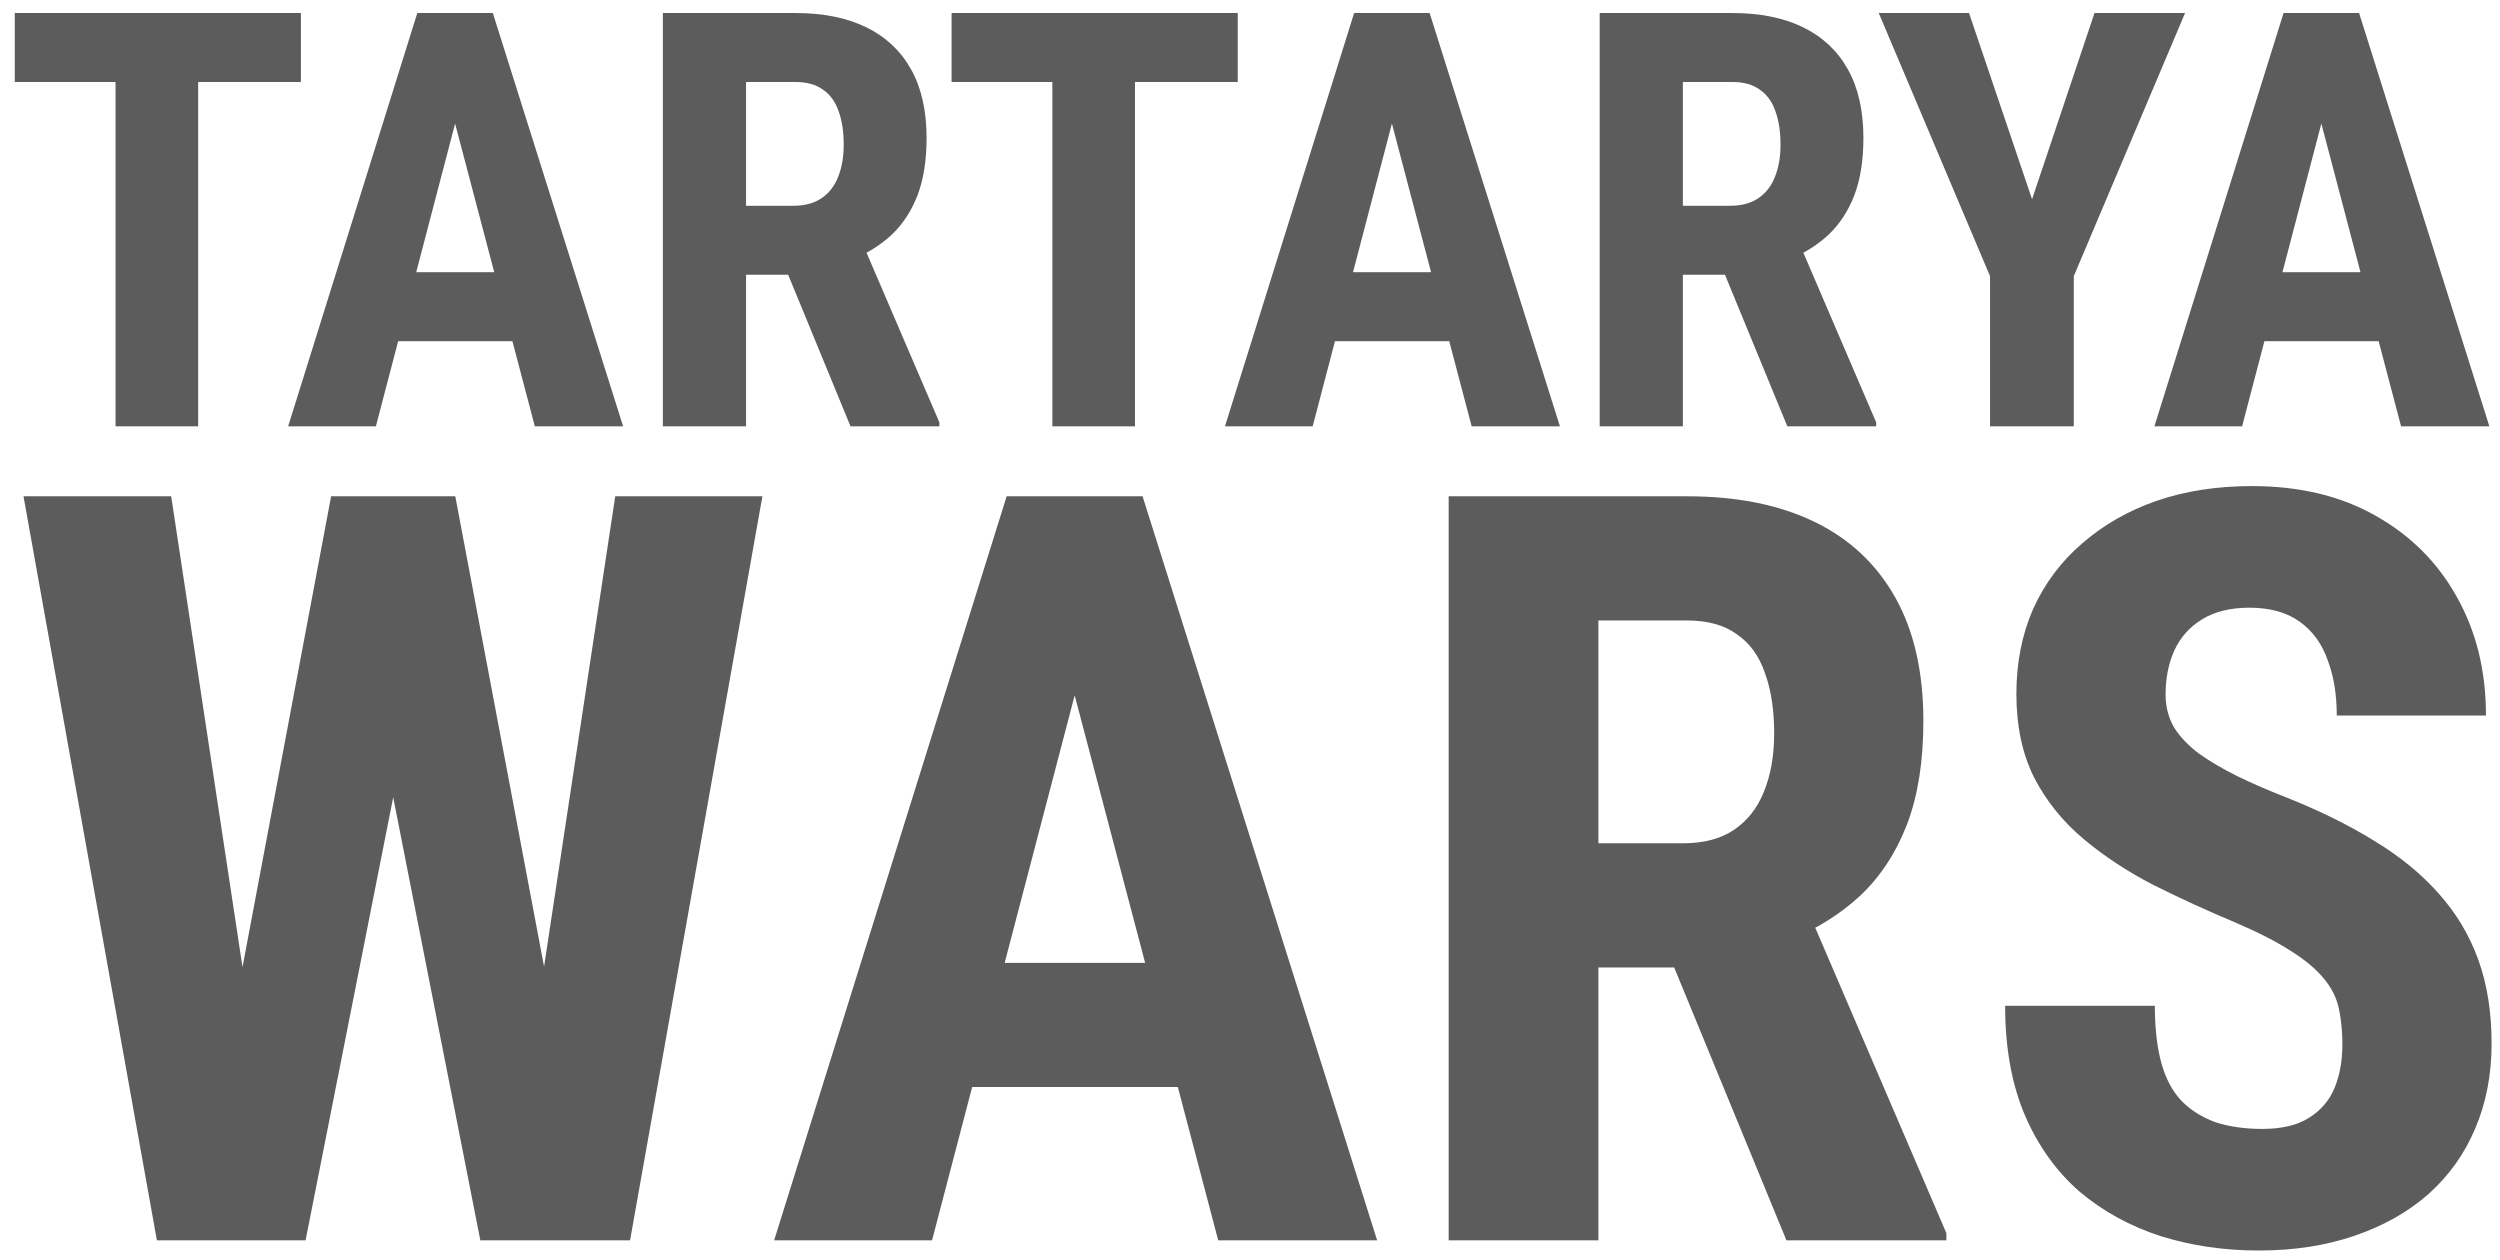 <svg width="129" height="65" viewBox="0 0 129 65" fill="none" xmlns="http://www.w3.org/2000/svg">
<path d="M10.225 0.672V22H5.962V0.672H10.225ZM15.527 0.672V4.231H0.762V0.672H15.527ZM23.98 4.48L19.395 22H14.868L21.533 0.672H24.36L23.98 4.48ZM27.598 22L22.983 4.48L22.559 0.672H25.43L32.153 22H27.598ZM27.759 14.046V17.605H18.135V14.046H27.759ZM34.204 0.672H41.045C42.471 0.672 43.687 0.916 44.692 1.404C45.698 1.893 46.47 2.615 47.007 3.572C47.544 4.529 47.812 5.711 47.812 7.117C47.812 8.27 47.656 9.256 47.344 10.076C47.031 10.887 46.587 11.565 46.011 12.112C45.435 12.649 44.746 13.079 43.945 13.401L42.642 14.178H37.09L37.075 10.618H40.928C41.514 10.618 41.997 10.491 42.378 10.237C42.769 9.974 43.057 9.607 43.242 9.139C43.438 8.66 43.535 8.104 43.535 7.469C43.535 6.795 43.447 6.219 43.272 5.74C43.105 5.252 42.837 4.881 42.466 4.627C42.105 4.363 41.631 4.231 41.045 4.231H38.496V22H34.204V0.672ZM43.887 22L39.976 12.493L44.473 12.479L48.472 21.795V22H43.887ZM58.565 0.672V22H54.302V0.672H58.565ZM63.867 0.672V4.231H49.102V0.672H63.867ZM72.319 4.48L67.734 22H63.208L69.873 0.672H72.7L72.319 4.48ZM75.938 22L71.323 4.48L70.898 0.672H73.769L80.493 22H75.938ZM76.099 14.046V17.605H66.475V14.046H76.099ZM82.544 0.672H89.385C90.811 0.672 92.026 0.916 93.032 1.404C94.038 1.893 94.81 2.615 95.347 3.572C95.884 4.529 96.152 5.711 96.152 7.117C96.152 8.27 95.996 9.256 95.684 10.076C95.371 10.887 94.927 11.565 94.351 12.112C93.774 12.649 93.086 13.079 92.285 13.401L90.981 14.178H85.43L85.415 10.618H89.268C89.853 10.618 90.337 10.491 90.718 10.237C91.108 9.974 91.397 9.607 91.582 9.139C91.777 8.66 91.875 8.104 91.875 7.469C91.875 6.795 91.787 6.219 91.611 5.74C91.445 5.252 91.177 4.881 90.806 4.627C90.444 4.363 89.971 4.231 89.385 4.231H86.836V22H82.544V0.672ZM92.227 22L88.315 12.493L92.812 12.479L96.811 21.795V22H92.227ZM101.602 0.672L104.854 10.281L108.076 0.672H112.749L107.007 14.251V22H102.686V14.251L96.943 0.672H101.602ZM120.278 4.48L115.693 22H111.167L117.832 0.672H120.659L120.278 4.48ZM123.896 22L119.282 4.48L118.857 0.672H121.729L128.452 22H123.896ZM124.058 14.046V17.605H114.434V14.046H124.058ZM10.942 58.252L17.086 25.609H21.146L22.359 30.672L15.768 64H11.364L10.942 58.252ZM8.833 25.609L13.79 58.331L12.946 64H8.095L1.213 25.609H8.833ZM26.815 58.199L31.746 25.609H39.34L32.511 64H27.633L26.815 58.199ZM23.493 25.609L29.689 58.437L29.189 64H24.785L18.22 30.619L19.459 25.609H23.493ZM56.347 32.465L48.094 64H39.946L51.943 25.609H57.032L56.347 32.465ZM62.859 64L54.554 32.465L53.789 25.609H58.957L71.06 64H62.859ZM63.149 49.683V56.09H45.826V49.683H63.149ZM74.751 25.609H87.064C89.631 25.609 91.819 26.049 93.63 26.928C95.44 27.807 96.829 29.107 97.796 30.83C98.763 32.553 99.246 34.68 99.246 37.211C99.246 39.285 98.965 41.06 98.402 42.537C97.84 43.996 97.04 45.218 96.003 46.202C94.966 47.169 93.727 47.942 92.285 48.523L89.939 49.92H79.945L79.919 43.513H86.853C87.908 43.513 88.778 43.284 89.464 42.827C90.167 42.352 90.686 41.693 91.019 40.85C91.371 39.988 91.547 38.986 91.547 37.844C91.547 36.631 91.389 35.594 91.072 34.732C90.773 33.853 90.29 33.185 89.622 32.728C88.972 32.254 88.119 32.017 87.064 32.017H82.477V64H74.751V25.609ZM92.18 64L85.14 46.888L93.234 46.861L100.433 63.631V64H92.18ZM120.867 53.901C120.867 53.216 120.806 52.592 120.683 52.029C120.56 51.467 120.296 50.948 119.892 50.474C119.505 49.999 118.934 49.524 118.178 49.05C117.439 48.575 116.473 48.083 115.277 47.573C113.854 46.976 112.474 46.343 111.138 45.675C109.802 44.989 108.598 44.198 107.525 43.302C106.453 42.405 105.601 41.351 104.968 40.138C104.353 38.907 104.045 37.466 104.045 35.813C104.045 34.196 104.335 32.728 104.915 31.41C105.513 30.092 106.356 28.967 107.446 28.035C108.536 27.086 109.811 26.356 111.27 25.847C112.746 25.337 114.39 25.082 116.2 25.082C118.661 25.082 120.788 25.592 122.581 26.611C124.392 27.631 125.789 29.028 126.773 30.804C127.775 32.579 128.276 34.618 128.276 36.921H120.577C120.577 35.831 120.419 34.873 120.103 34.047C119.804 33.203 119.32 32.544 118.652 32.069C117.984 31.595 117.123 31.357 116.068 31.357C115.084 31.357 114.267 31.56 113.616 31.964C112.983 32.351 112.509 32.887 112.192 33.572C111.894 34.24 111.744 34.996 111.744 35.84C111.744 36.473 111.894 37.044 112.192 37.554C112.509 38.046 112.939 38.494 113.484 38.898C114.029 39.285 114.671 39.663 115.409 40.032C116.165 40.401 116.991 40.762 117.888 41.113C119.628 41.799 121.166 42.555 122.502 43.381C123.838 44.19 124.954 45.103 125.851 46.123C126.747 47.125 127.424 48.259 127.881 49.524C128.338 50.79 128.566 52.231 128.566 53.849C128.566 55.448 128.285 56.907 127.723 58.226C127.178 59.526 126.378 60.651 125.323 61.601C124.269 62.532 122.994 63.253 121.5 63.763C120.023 64.272 118.371 64.527 116.543 64.527C114.768 64.527 113.089 64.281 111.507 63.789C109.925 63.279 108.527 62.515 107.314 61.495C106.119 60.458 105.179 59.148 104.493 57.566C103.808 55.967 103.465 54.077 103.465 51.898H111.19C111.19 53.058 111.305 54.051 111.533 54.877C111.762 55.685 112.113 56.336 112.588 56.828C113.062 57.303 113.643 57.663 114.328 57.909C115.031 58.138 115.831 58.252 116.728 58.252C117.747 58.252 118.556 58.059 119.153 57.672C119.769 57.285 120.208 56.767 120.472 56.116C120.735 55.466 120.867 54.727 120.867 53.901Z" fill="#5C5C5C"/>
</svg>
